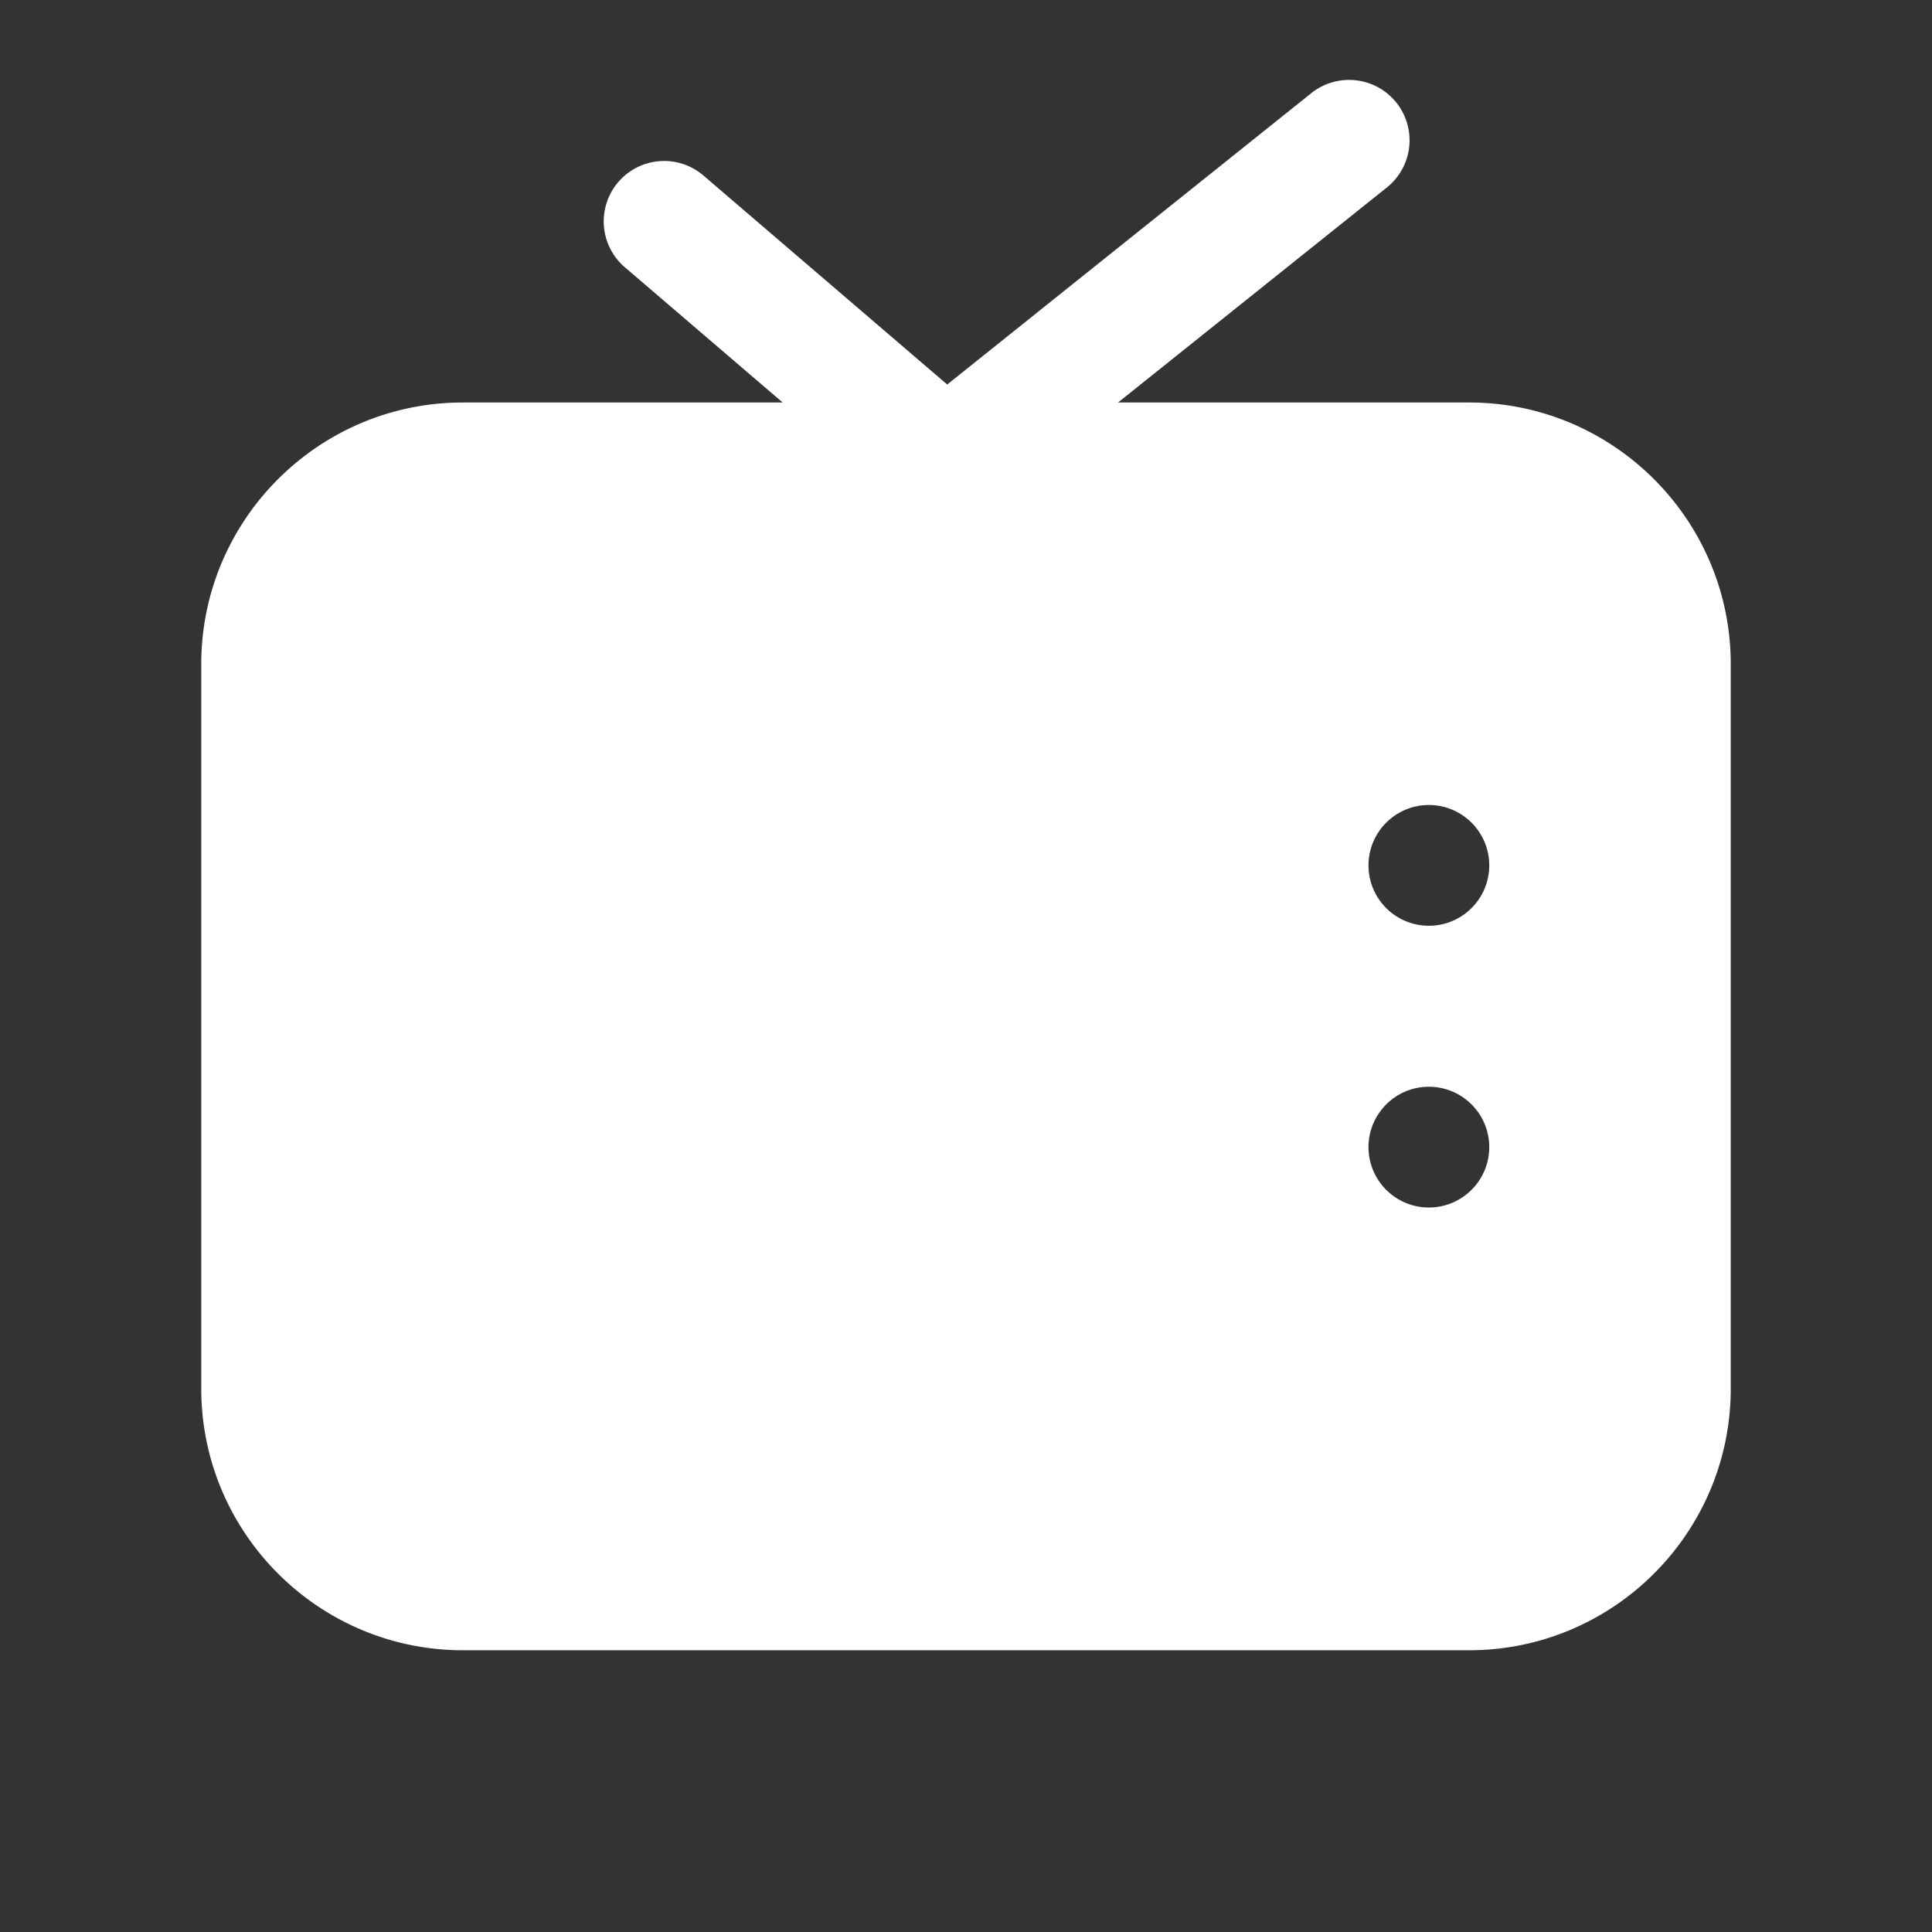 <svg xmlns="http://www.w3.org/2000/svg" viewBox="0 0 48 48">
  <rect x="0" y="0" width="48" height="48" fill="#333333" stroke="none"/>
  <path d="M33.488 1.986 A 1.5 1.5 0 0 0 32.562 2.328L23.533 9.553L17.477 4.361 A 1.5 1.5 0 1 0 15.523 6.639L19.445 10L11.5 10C7.916 10 5 12.916 5 16.5L5 34.5C5 38.084 7.916 41 11.5 41L36.5 41C40.084 41 43 38.084 43 34.5L43 16.5C43 12.916 40.084 10 36.5 10L27.777 10L34.438 4.672 A 1.5 1.5 0 0 0 33.488 1.986 z M 35.5 20C36.328 20 37 20.672 37 21.5C37 22.328 36.328 23 35.5 23C34.672 23 34 22.328 34 21.5C34 20.672 34.672 20 35.5 20 z M 35.5 27C36.328 27 37 27.672 37 28.5C37 29.328 36.328 30 35.5 30C34.672 30 34 29.328 34 28.5C34 27.672 34.672 27 35.5 27 z" fill="#FFFFFF" />
</svg>